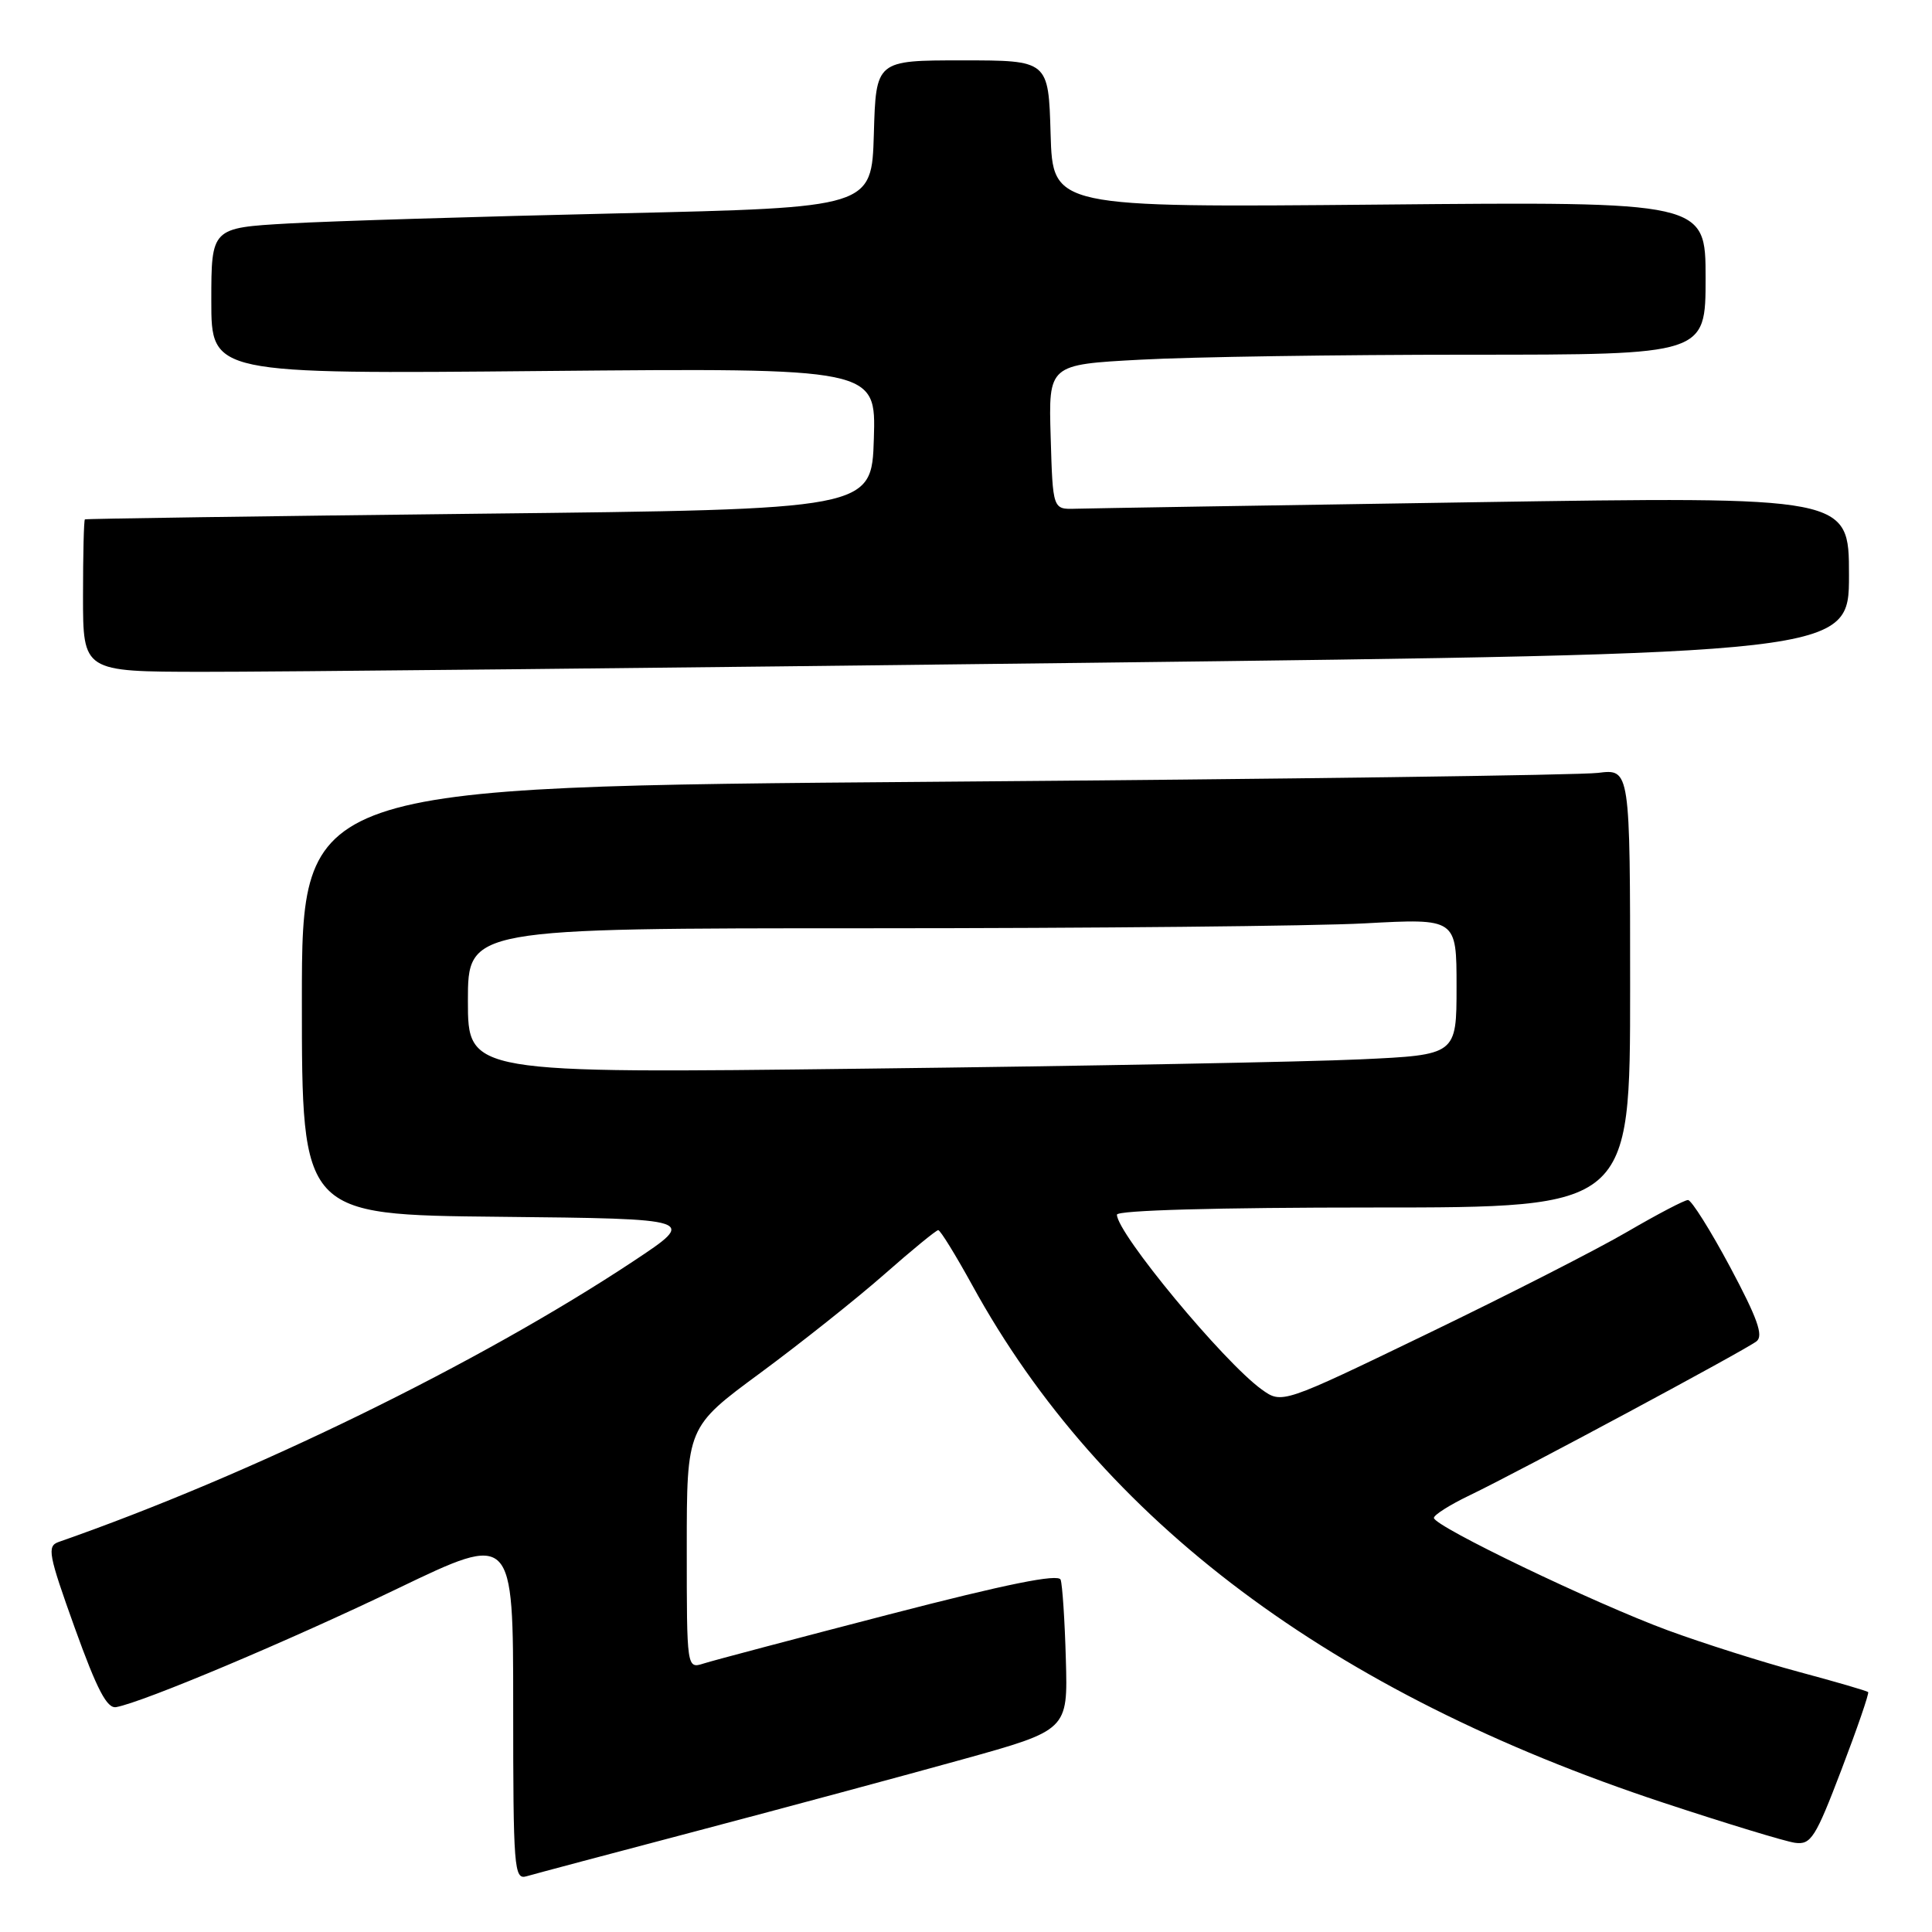 <?xml version="1.0" encoding="UTF-8" standalone="no"?>
<!DOCTYPE svg PUBLIC "-//W3C//DTD SVG 1.1//EN" "http://www.w3.org/Graphics/SVG/1.1/DTD/svg11.dtd" >
<svg xmlns="http://www.w3.org/2000/svg" xmlns:xlink="http://www.w3.org/1999/xlink" version="1.1" viewBox="0 0 256 256">
 <g >
 <path fill="currentColor"
d=" M 92.50 242.57 C 104.05 239.52 119.80 235.28 127.50 233.14 C 141.50 229.25 141.50 229.25 141.23 219.87 C 141.09 214.72 140.77 209.97 140.54 209.32 C 140.25 208.50 133.40 209.88 117.81 213.92 C 105.54 217.10 94.49 220.02 93.25 220.42 C 91.00 221.13 91.00 221.13 91.00 205.12 C 91.00 189.10 91.00 189.10 100.75 181.92 C 106.11 177.96 113.50 172.09 117.16 168.87 C 120.83 165.64 124.05 163.00 124.32 163.00 C 124.60 163.00 126.62 166.29 128.83 170.30 C 145.97 201.54 176.40 224.32 220.38 238.86 C 228.70 241.61 236.55 244.00 237.84 244.18 C 239.96 244.47 240.55 243.55 244.00 234.50 C 246.10 229.00 247.69 224.37 247.54 224.21 C 247.38 224.05 243.26 222.85 238.38 221.54 C 233.50 220.23 225.68 217.75 221.00 216.03 C 211.26 212.44 190.00 202.23 190.00 201.13 C 190.00 200.73 192.14 199.38 194.75 198.13 C 201.17 195.05 231.19 178.94 232.75 177.73 C 233.70 176.99 232.87 174.68 229.25 167.89 C 226.64 163.01 224.13 159.02 223.67 159.01 C 223.22 159.00 219.62 160.89 215.67 163.19 C 211.73 165.50 199.81 171.58 189.18 176.71 C 169.87 186.04 169.87 186.04 167.18 184.11 C 162.12 180.46 148.00 163.41 148.00 160.95 C 148.00 160.37 161.27 160.00 182.00 160.00 C 216.00 160.00 216.00 160.00 216.00 130.94 C 216.00 101.88 216.00 101.88 211.75 102.41 C 209.41 102.71 169.81 103.24 123.75 103.59 C 40.00 104.24 40.00 104.24 40.00 132.60 C 40.00 160.97 40.00 160.97 66.20 161.23 C 92.39 161.50 92.39 161.50 83.95 167.10 C 63.53 180.63 33.28 195.41 7.77 204.32 C 6.20 204.87 6.41 205.96 9.91 215.71 C 12.86 223.90 14.18 226.43 15.40 226.20 C 18.99 225.55 38.40 217.37 52.75 210.46 C 68.00 203.13 68.00 203.13 68.00 226.13 C 68.00 247.57 68.12 249.10 69.75 248.62 C 70.71 248.34 80.95 245.61 92.50 242.57 Z  M 143.75 87.83 C 245.00 86.61 245.00 86.61 245.00 76.20 C 245.00 65.78 245.00 65.78 195.25 66.55 C 167.89 66.97 144.15 67.36 142.50 67.41 C 139.50 67.50 139.50 67.50 139.22 57.91 C 138.93 48.31 138.93 48.31 151.12 47.66 C 157.83 47.29 177.42 47.00 194.66 47.00 C 226.00 47.00 226.00 47.00 226.00 36.86 C 226.00 26.71 226.00 26.71 182.75 27.11 C 139.50 27.50 139.50 27.50 139.21 17.75 C 138.93 8.00 138.93 8.00 127.50 8.00 C 116.07 8.00 116.07 8.00 115.79 17.75 C 115.50 27.50 115.50 27.50 82.00 28.27 C 63.57 28.69 43.89 29.29 38.25 29.61 C 28.00 30.19 28.00 30.19 28.00 39.88 C 28.00 49.57 28.00 49.57 72.04 49.16 C 116.08 48.76 116.08 48.76 115.79 58.13 C 115.50 67.50 115.50 67.50 63.50 68.07 C 34.90 68.39 11.39 68.73 11.25 68.82 C 11.11 68.92 11.00 73.50 11.00 79.00 C 11.00 89.00 11.00 89.00 26.75 89.02 C 35.41 89.04 88.06 88.50 143.75 87.83 Z  M 62.00 132.62 C 62.00 123.00 62.00 123.00 115.34 123.00 C 144.68 123.00 174.16 122.71 180.84 122.35 C 193.00 121.69 193.00 121.69 193.00 130.73 C 193.00 139.78 193.00 139.78 180.25 140.37 C 173.24 140.70 143.76 141.26 114.75 141.60 C 62.00 142.24 62.00 142.24 62.00 132.62 Z "/>
</g>
</svg>